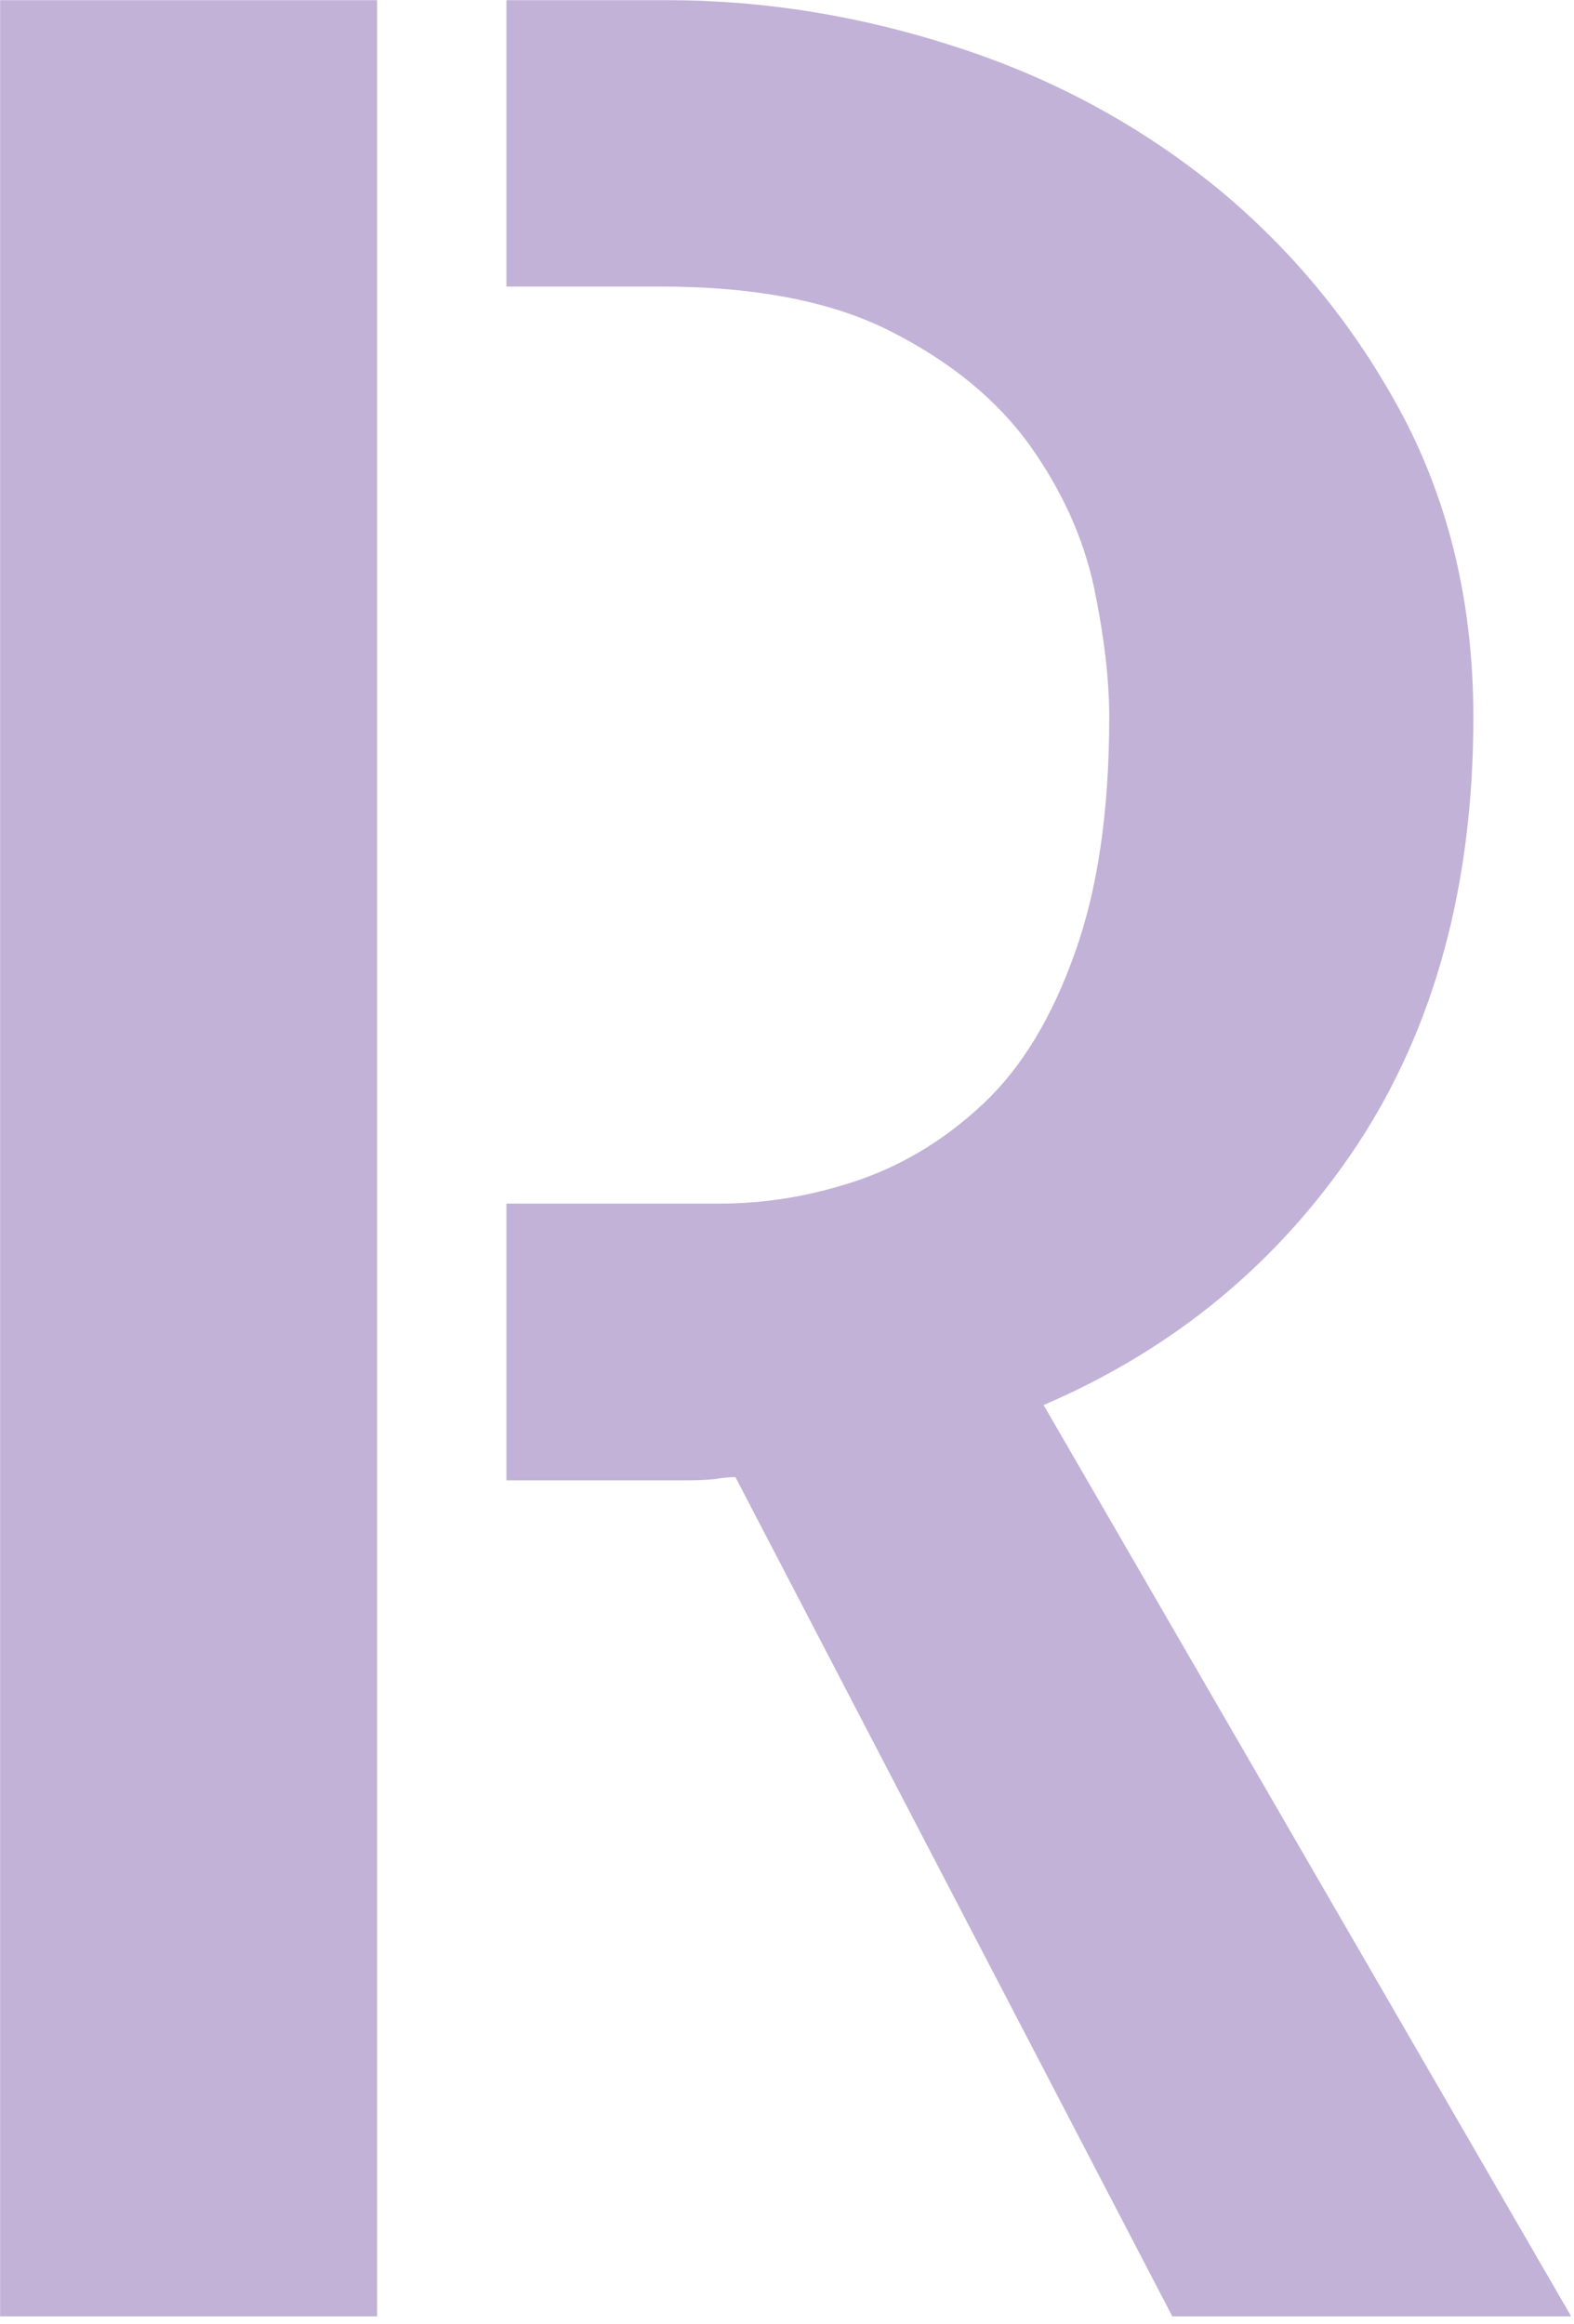 <svg xmlns="http://www.w3.org/2000/svg" version="1.1" xmlns:xlink="http://www.w3.org/1999/xlink" xmlns:svgjs="http://svgjs.dev/svgjs" width="2000" height="2952" viewBox="0 0 2000 2952"><g transform="matrix(1,0,0,1,-1.745,-4.761)"><svg viewBox="0 0 168 248" data-background-color="#ffffff" preserveAspectRatio="xMidYMid meet" height="2952" width="2000" xmlns="http://www.w3.org/2000/svg" xmlns:xlink="http://www.w3.org/1999/xlink"><g id="tight-bounds" transform="matrix(1,0,0,1,0.147,0.4)"><svg viewBox="0 0 167.707 247.2" height="247.2" width="167.707"><g><svg viewBox="0 0 167.707 247.2" height="247.2" width="167.707"><g><svg viewBox="0 0 167.707 247.2" height="247.2" width="167.707"><g id="textblocktransform"><svg viewBox="0 0 167.707 247.2" height="247.2" width="167.707" id="textblock"><g><svg viewBox="0 0 167.707 247.2" height="247.2" width="167.707"><g transform="matrix(1,0,0,1,0,0)"><svg width="167.707" viewBox="4.39 -35.99 24.42 35.99" height="247.2" data-palette-color="#c2b2d7"><path d="M4.39 0L4.39-35.99 10.25-35.99 10.25 0 4.39 0ZM20.61-14.16L28.81 0 22.61 0 15.82-13.04Q15.67-13.04 15.5-13.01 15.33-12.99 14.99-12.99 14.65-12.99 13.99-12.99 13.33-12.99 12.26-12.99L12.26-12.99 12.26-17.29 15.58-17.29Q16.65-17.29 17.72-17.65 18.8-18.02 19.68-18.85 20.56-19.68 21.09-21.17 21.63-22.66 21.63-24.85L21.63-24.85Q21.63-25.73 21.39-26.88 21.14-28.03 20.39-29.08 19.63-30.13 18.26-30.83 16.89-31.54 14.65-31.54L14.65-31.54 12.26-31.54 12.26-35.99 14.75-35.99Q17.04-35.99 19.29-35.25 21.53-34.52 23.32-33.06 25.1-31.59 26.2-29.52 27.29-27.44 27.29-24.85L27.29-24.85Q27.29-20.95 25.49-18.21 23.68-15.48 20.61-14.16L20.61-14.16Z" opacity="1" transform="matrix(1,0,0,1,0,0)" fill="#c2b2d7" class="wordmark-text-0" data-fill-palette-color="primary" id="text-0"></path></svg></g></svg></g></svg></g></svg></g><g></g></svg></g><defs></defs></svg><rect width="167.707" height="247.2" fill="none" stroke="none" visibility="hidden"></rect></g></svg></g></svg>